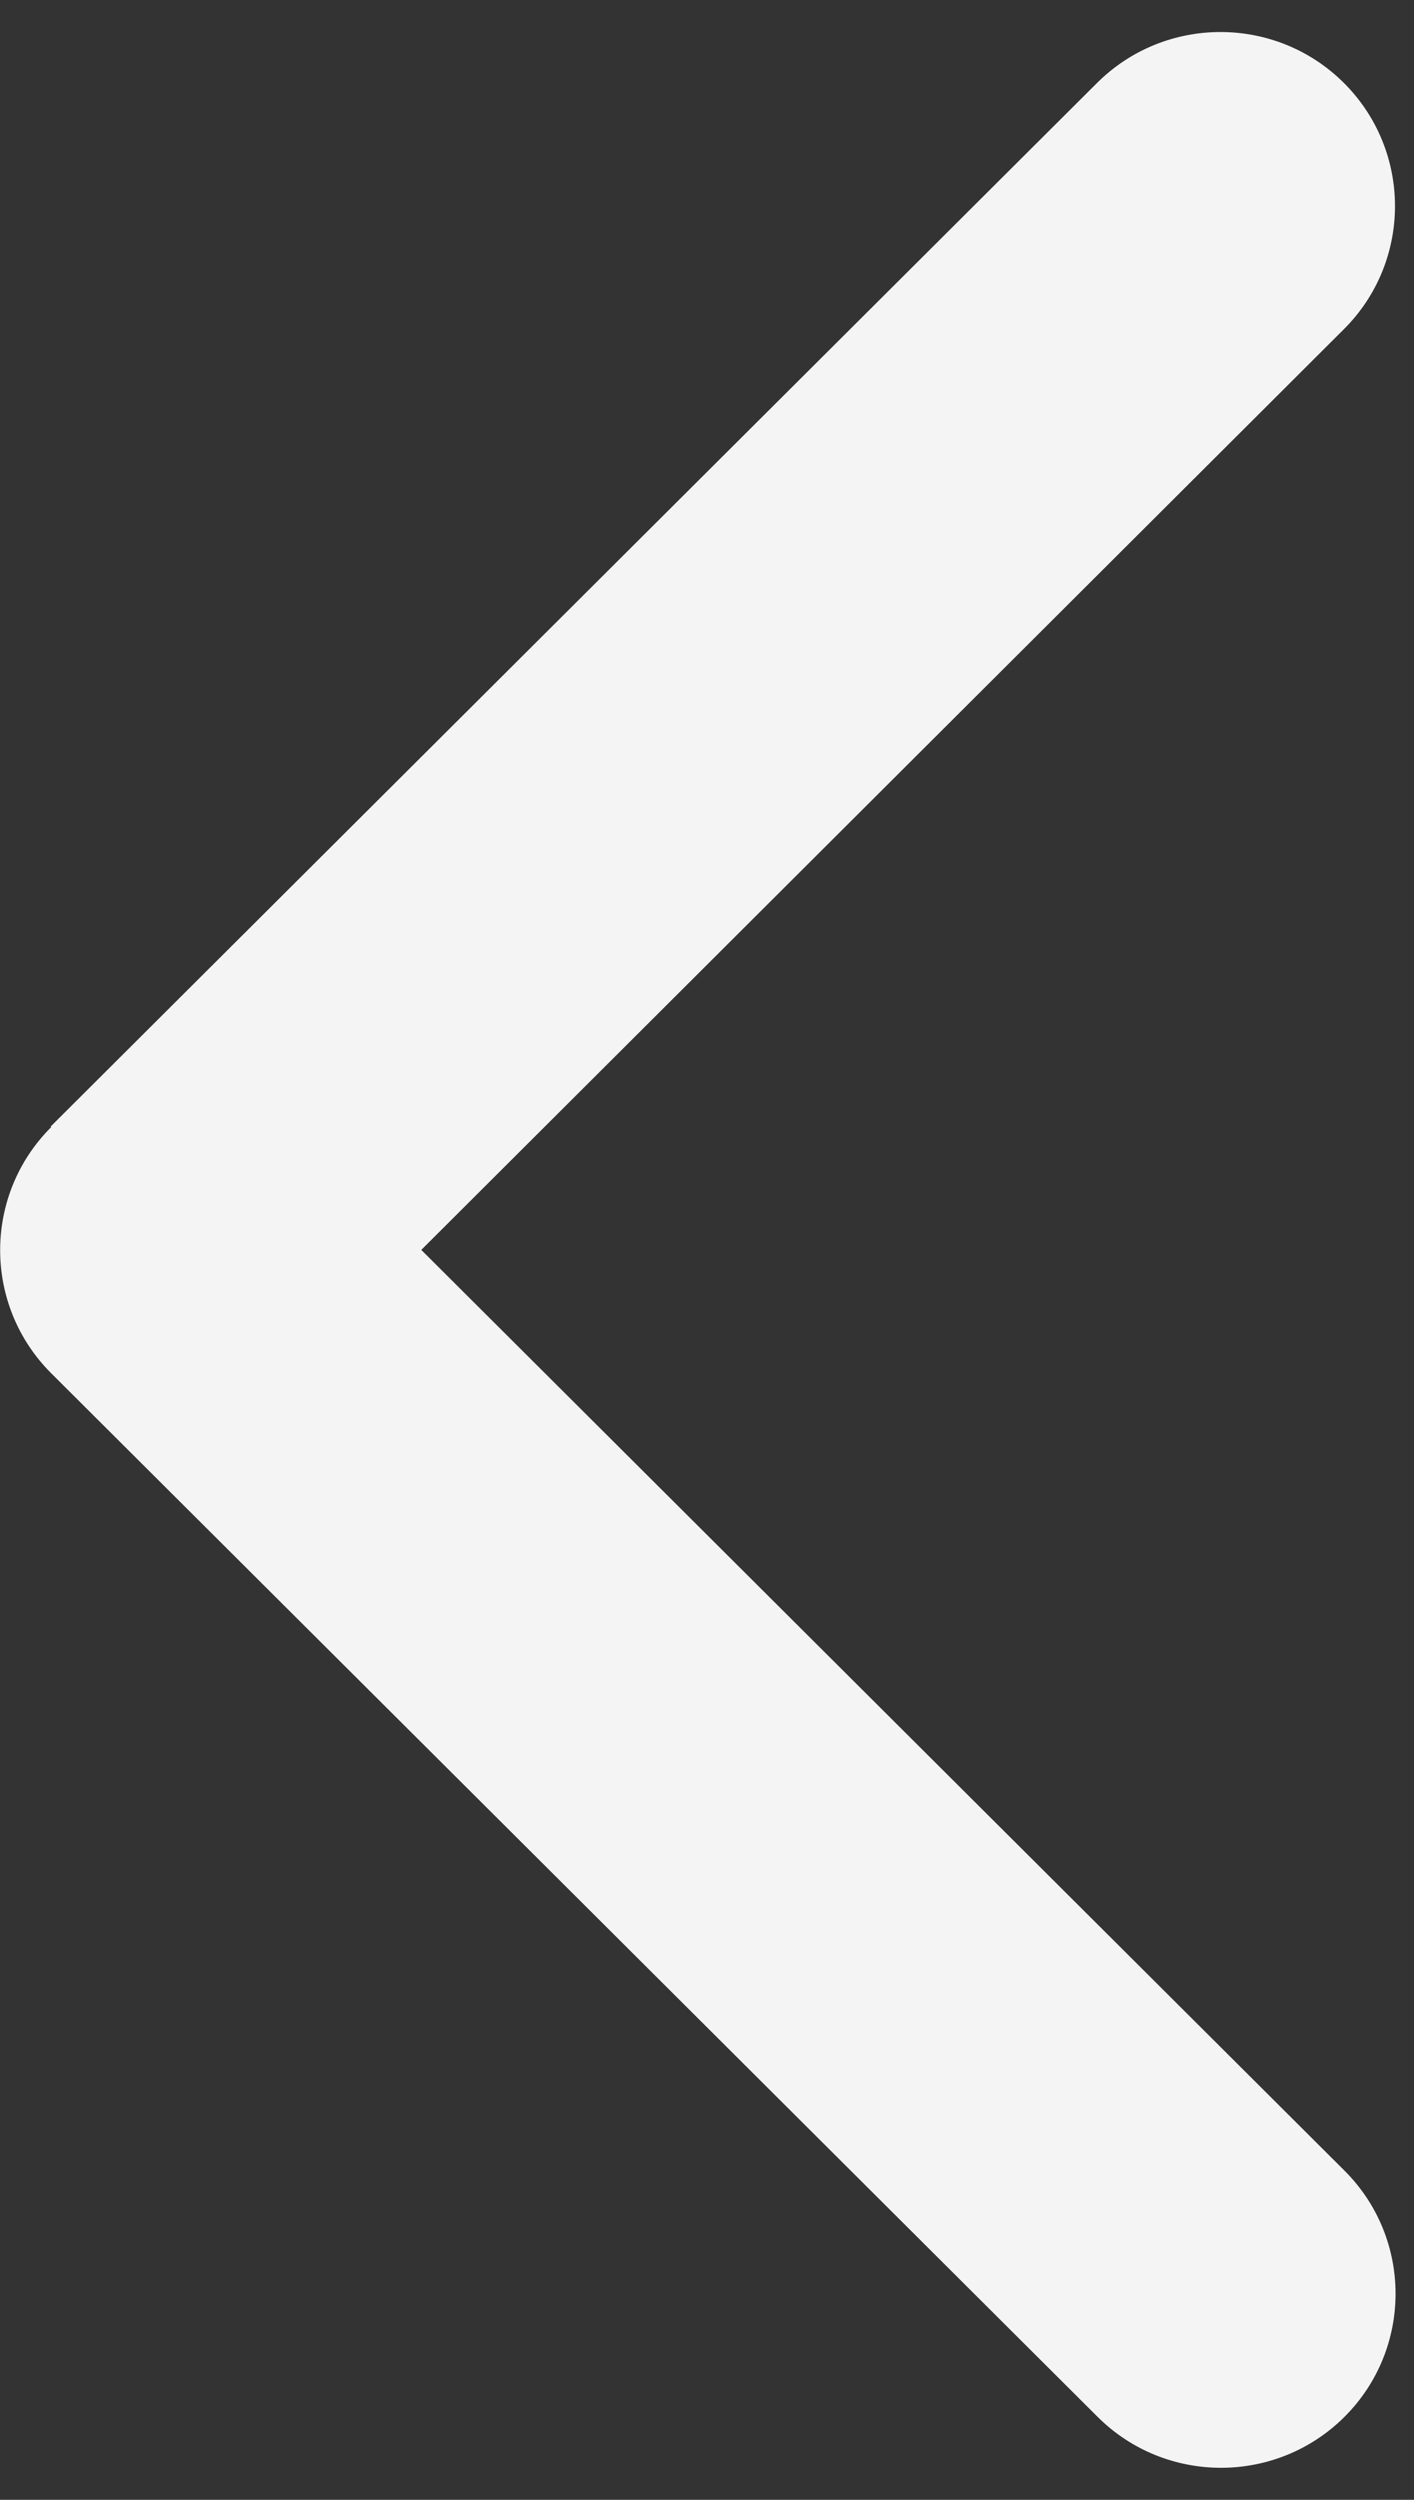 <svg width="30" height="53" viewBox="0 0 30 53" fill="none" xmlns="http://www.w3.org/2000/svg">
<rect x="0" y="0" width="30" height="53" fill="#333333" stroke="none"/>
<path d="M1.087 23.896C-0.358 25.336 -0.358 27.675 1.087 29.116L23.287 51.241C24.732 52.681 27.079 52.681 28.525 51.241C29.97 49.8 29.97 47.461 28.525 46.021L8.938 26.5L28.513 6.979C29.958 5.539 29.958 3.2 28.513 1.759C27.068 0.319 24.721 0.319 23.275 1.759L1.075 23.884L1.087 23.896Z" fill="#F4F4F4"/>
</svg>
